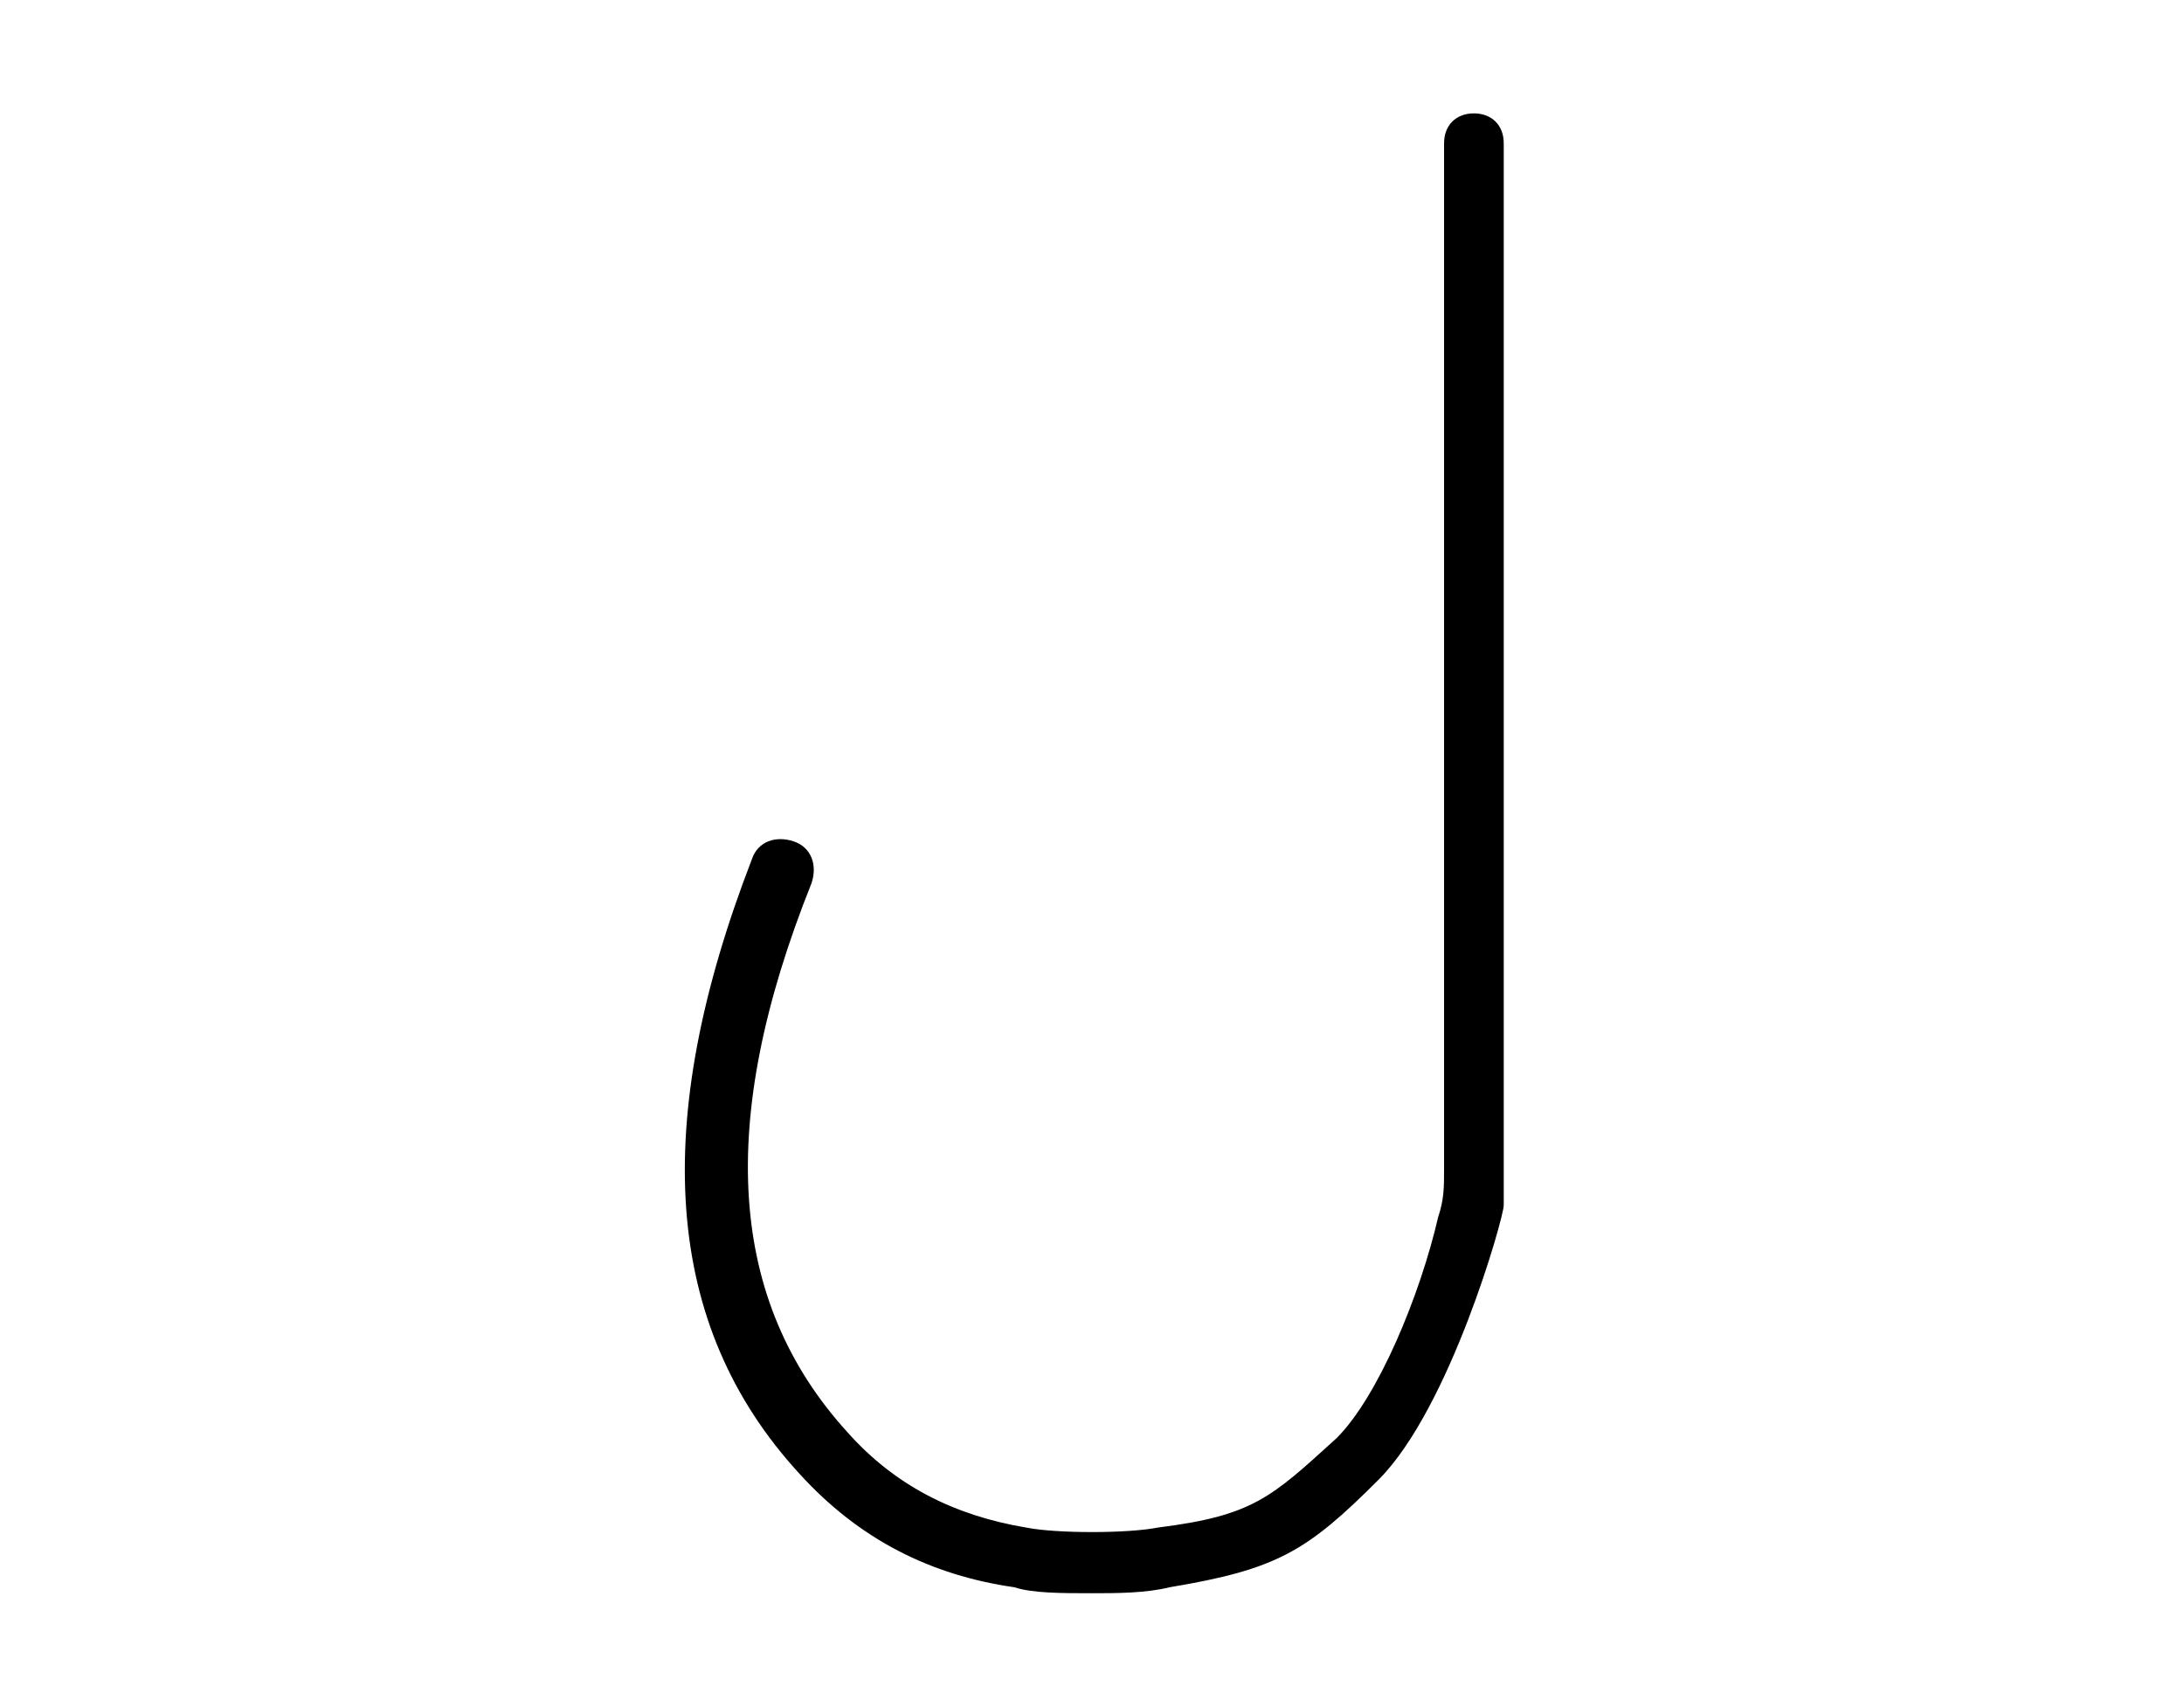 <?xml version="1.0" encoding="utf-8"?>
<!-- Generator: Adobe Illustrator 23.0.2, SVG Export Plug-In . SVG Version: 6.00 Build 0)  -->
<svg version="1.1" id="Layer_1" xmlns="http://www.w3.org/2000/svg" xmlns:xlink="http://www.w3.org/1999/xlink" x="0px" y="0px"
	 viewBox="0 0 36.6 28.6" style="enable-background:new 0 0 36.6 28.6;" xml:space="preserve">
<g>
	<path d="M18.3,26.7c-0.5,0-1,0-1.3-0.1c-1.4-0.2-2.6-0.8-3.6-1.9c-2.3-2.5-2.5-5.9-0.8-10.3c0.1-0.3,0.4-0.4,0.7-0.3
		c0.3,0.1,0.4,0.4,0.3,0.7c-1.6,4-1.4,7,0.6,9.2c0.8,0.9,1.8,1.4,3,1.6c0.5,0.1,1.7,0.1,2.2,0c1.6-0.2,1.9-0.5,3-1.5
		c0.7-0.7,1.4-2.4,1.7-3.7c0.1-0.3,0.1-0.5,0.1-0.8l0-17.2c0-0.3,0.2-0.5,0.5-0.5s0.5,0.2,0.5,0.5v17.7c0,0,0,0.1,0,0.1
		c0,0.2-0.9,3.4-2.1,4.6c-1.2,1.2-1.7,1.5-3.5,1.8C19.2,26.7,18.7,26.7,18.3,26.7z"/>
</g>
</svg>
